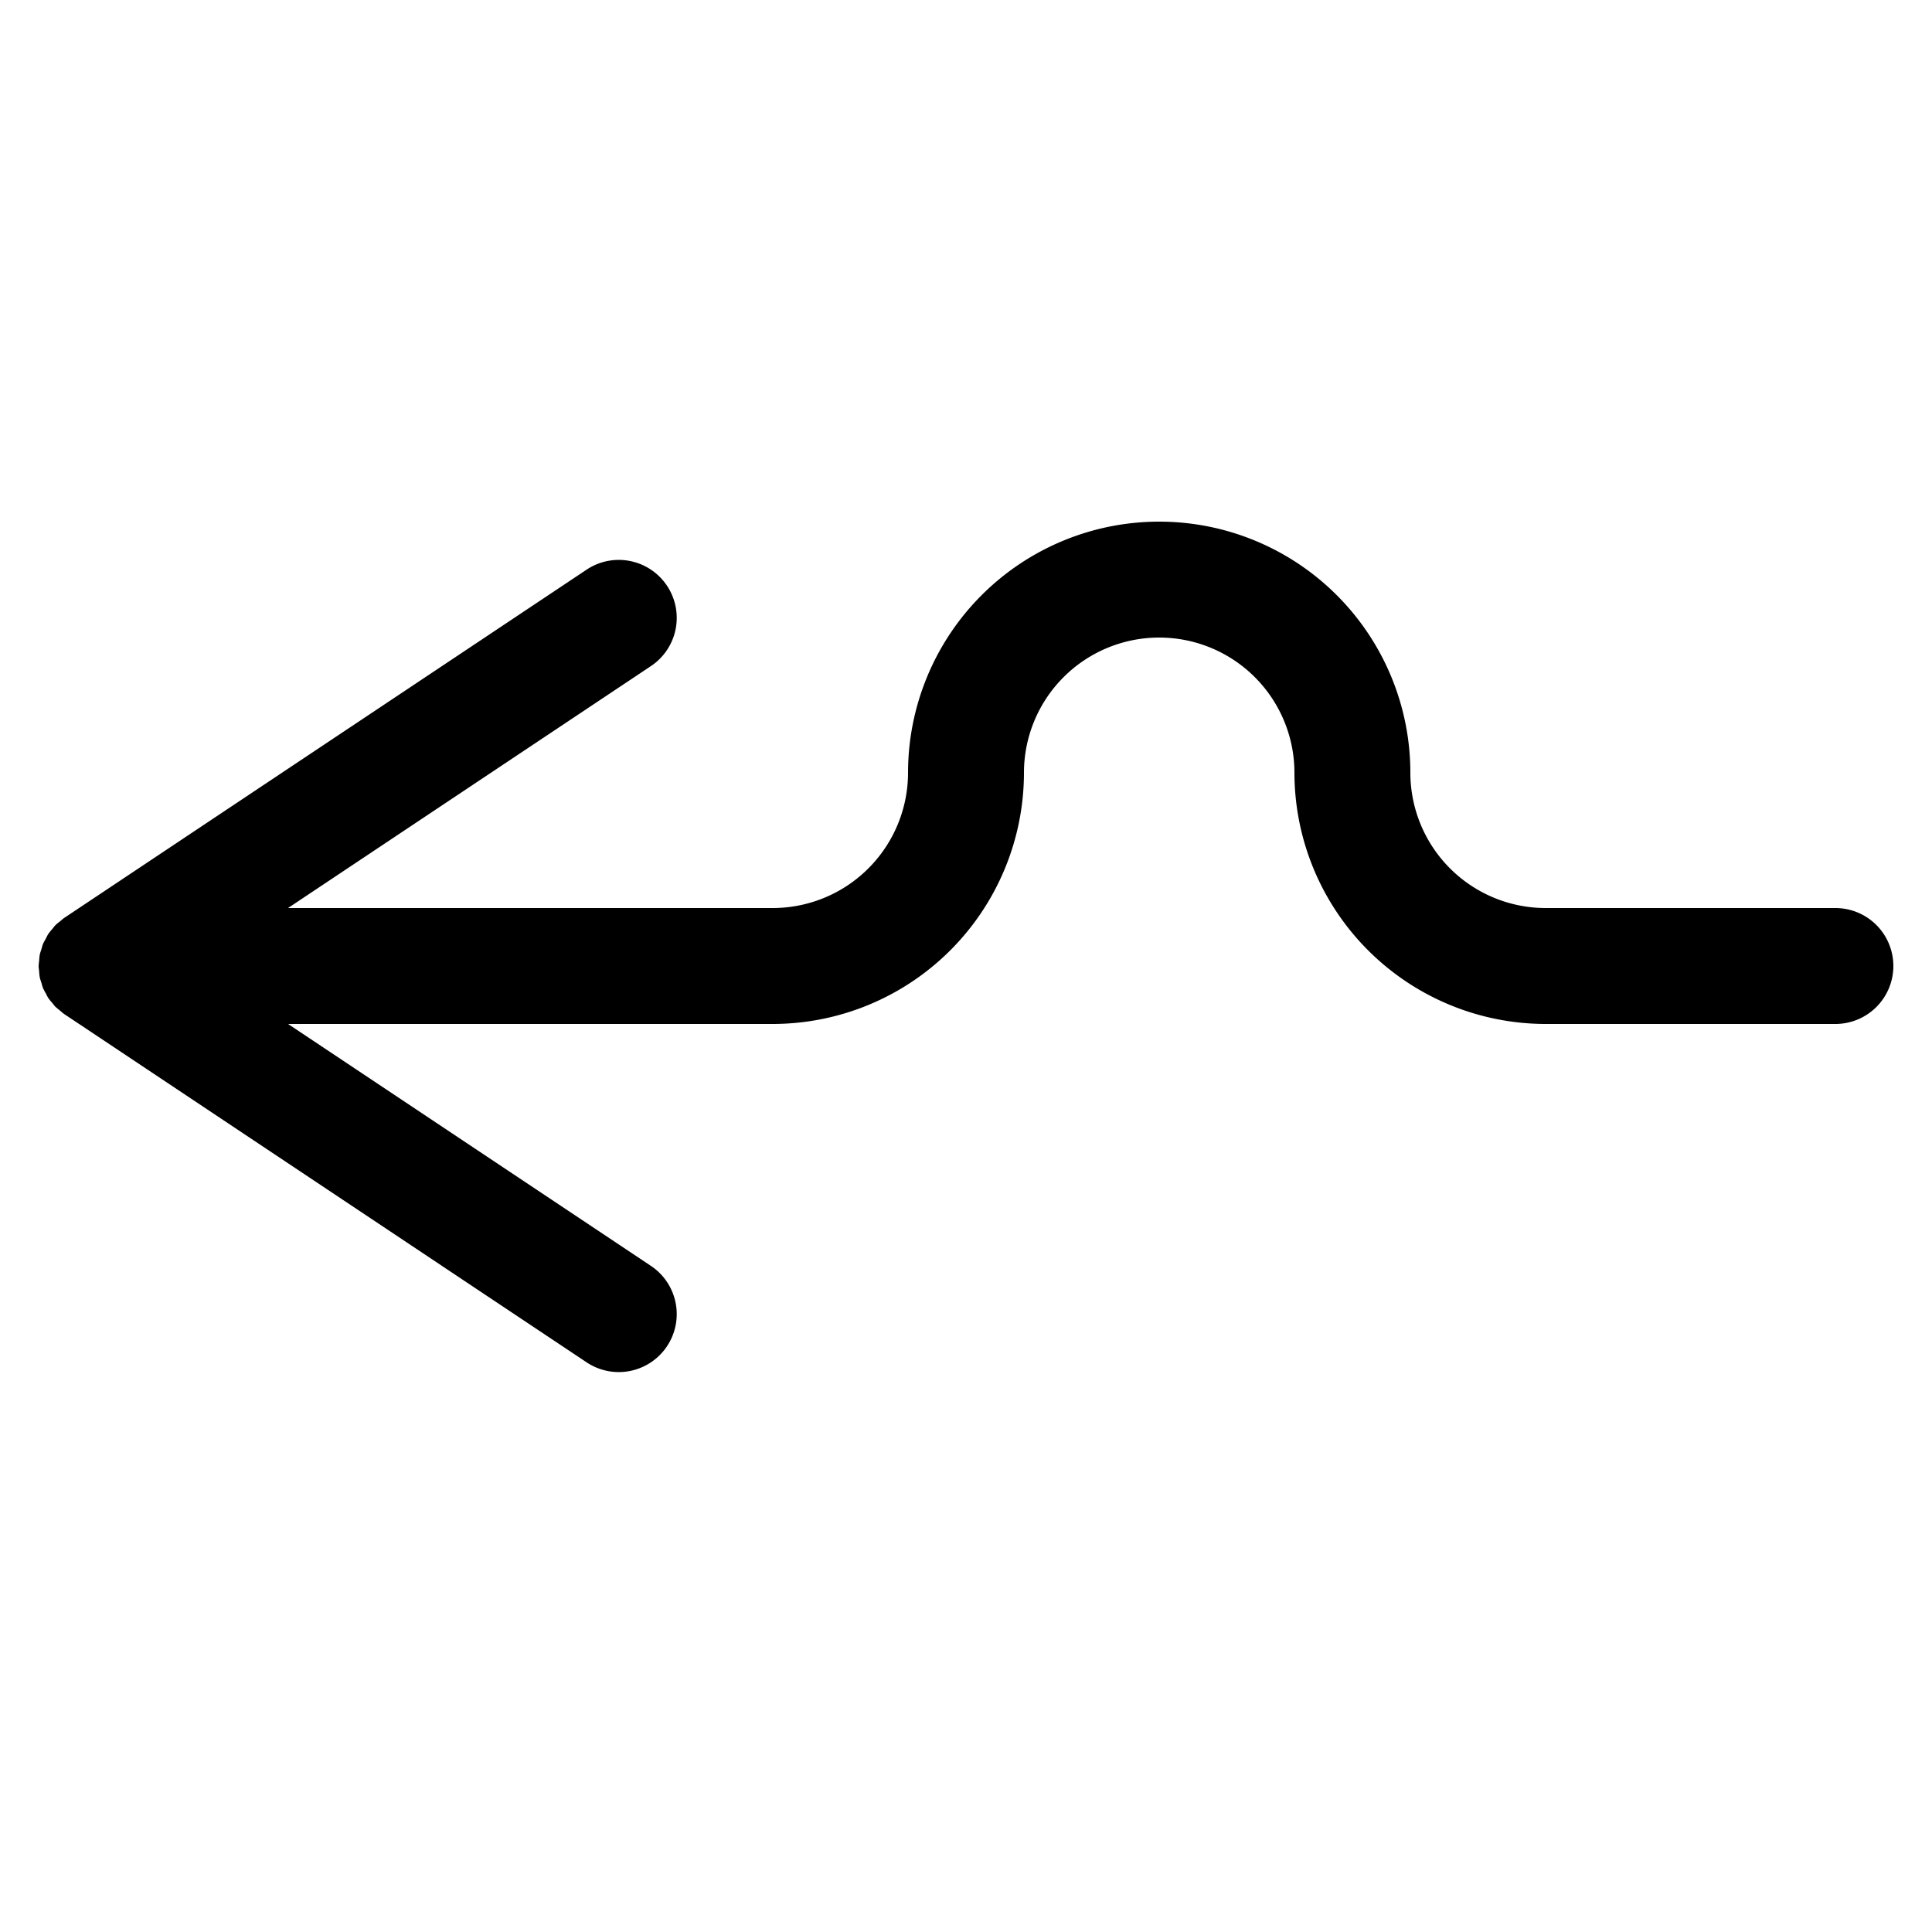 <svg xmlns="http://www.w3.org/2000/svg" width="100" height="100" viewBox="0 0 100 100"><title>where</title><path d="M98,50a3,3,0,0,1-3,3H80A13.015,13.015,0,0,1,67,40a7,7,0,0,0-14,0A13.015,13.015,0,0,1,40,53H14.908L33.664,65.504a3,3,0,1,1-3.328,4.992l-27-18-.004-.003c-.077-.051-.143-.116-.214-.174-.055-.045-.111-.086-.163-.135-.026-.024-.056-.043-.081-.068-.061-.061-.108-.132-.163-.197a3.005,3.005,0,0,1-.205-.252l-.003-.003-.001-.003c-.052-.078-.088-.163-.132-.245a2.952,2.952,0,0,1-.14-.266l-.008-.017c-.033-.08-.049-.164-.074-.245l-.008-.027c-.027-.09-.062-.176-.081-.268l-.003-.015a2.942,2.942,0,0,1-.031-.306c-.008-.089-.025-.177-.025-.267L2,50l.001-.006c0-.09.017-.178.025-.267a2.942,2.942,0,0,1,.031-.306l.003-.015c.018-.09.053-.174.079-.261l.01-.034c.026-.082.041-.165.074-.245l.008-.017c.038-.09.09-.172.136-.258.045-.085.083-.173.136-.253l.001-.003.003-.004a2.987,2.987,0,0,1,.195-.24c.058-.07.108-.144.172-.209l.007-.007a2.931,2.931,0,0,1,.234-.193c.072-.059.138-.124.216-.175l.004-.004.002-.001.02-.013,26.979-17.986a3,3,0,1,1,3.328,4.992L14.908,47H40a7.008,7.008,0,0,0,7-7,13,13,0,0,1,26,0,7.008,7.008,0,0,0,7,7H95A3,3,0,0,1,98,50Z"/></svg>
